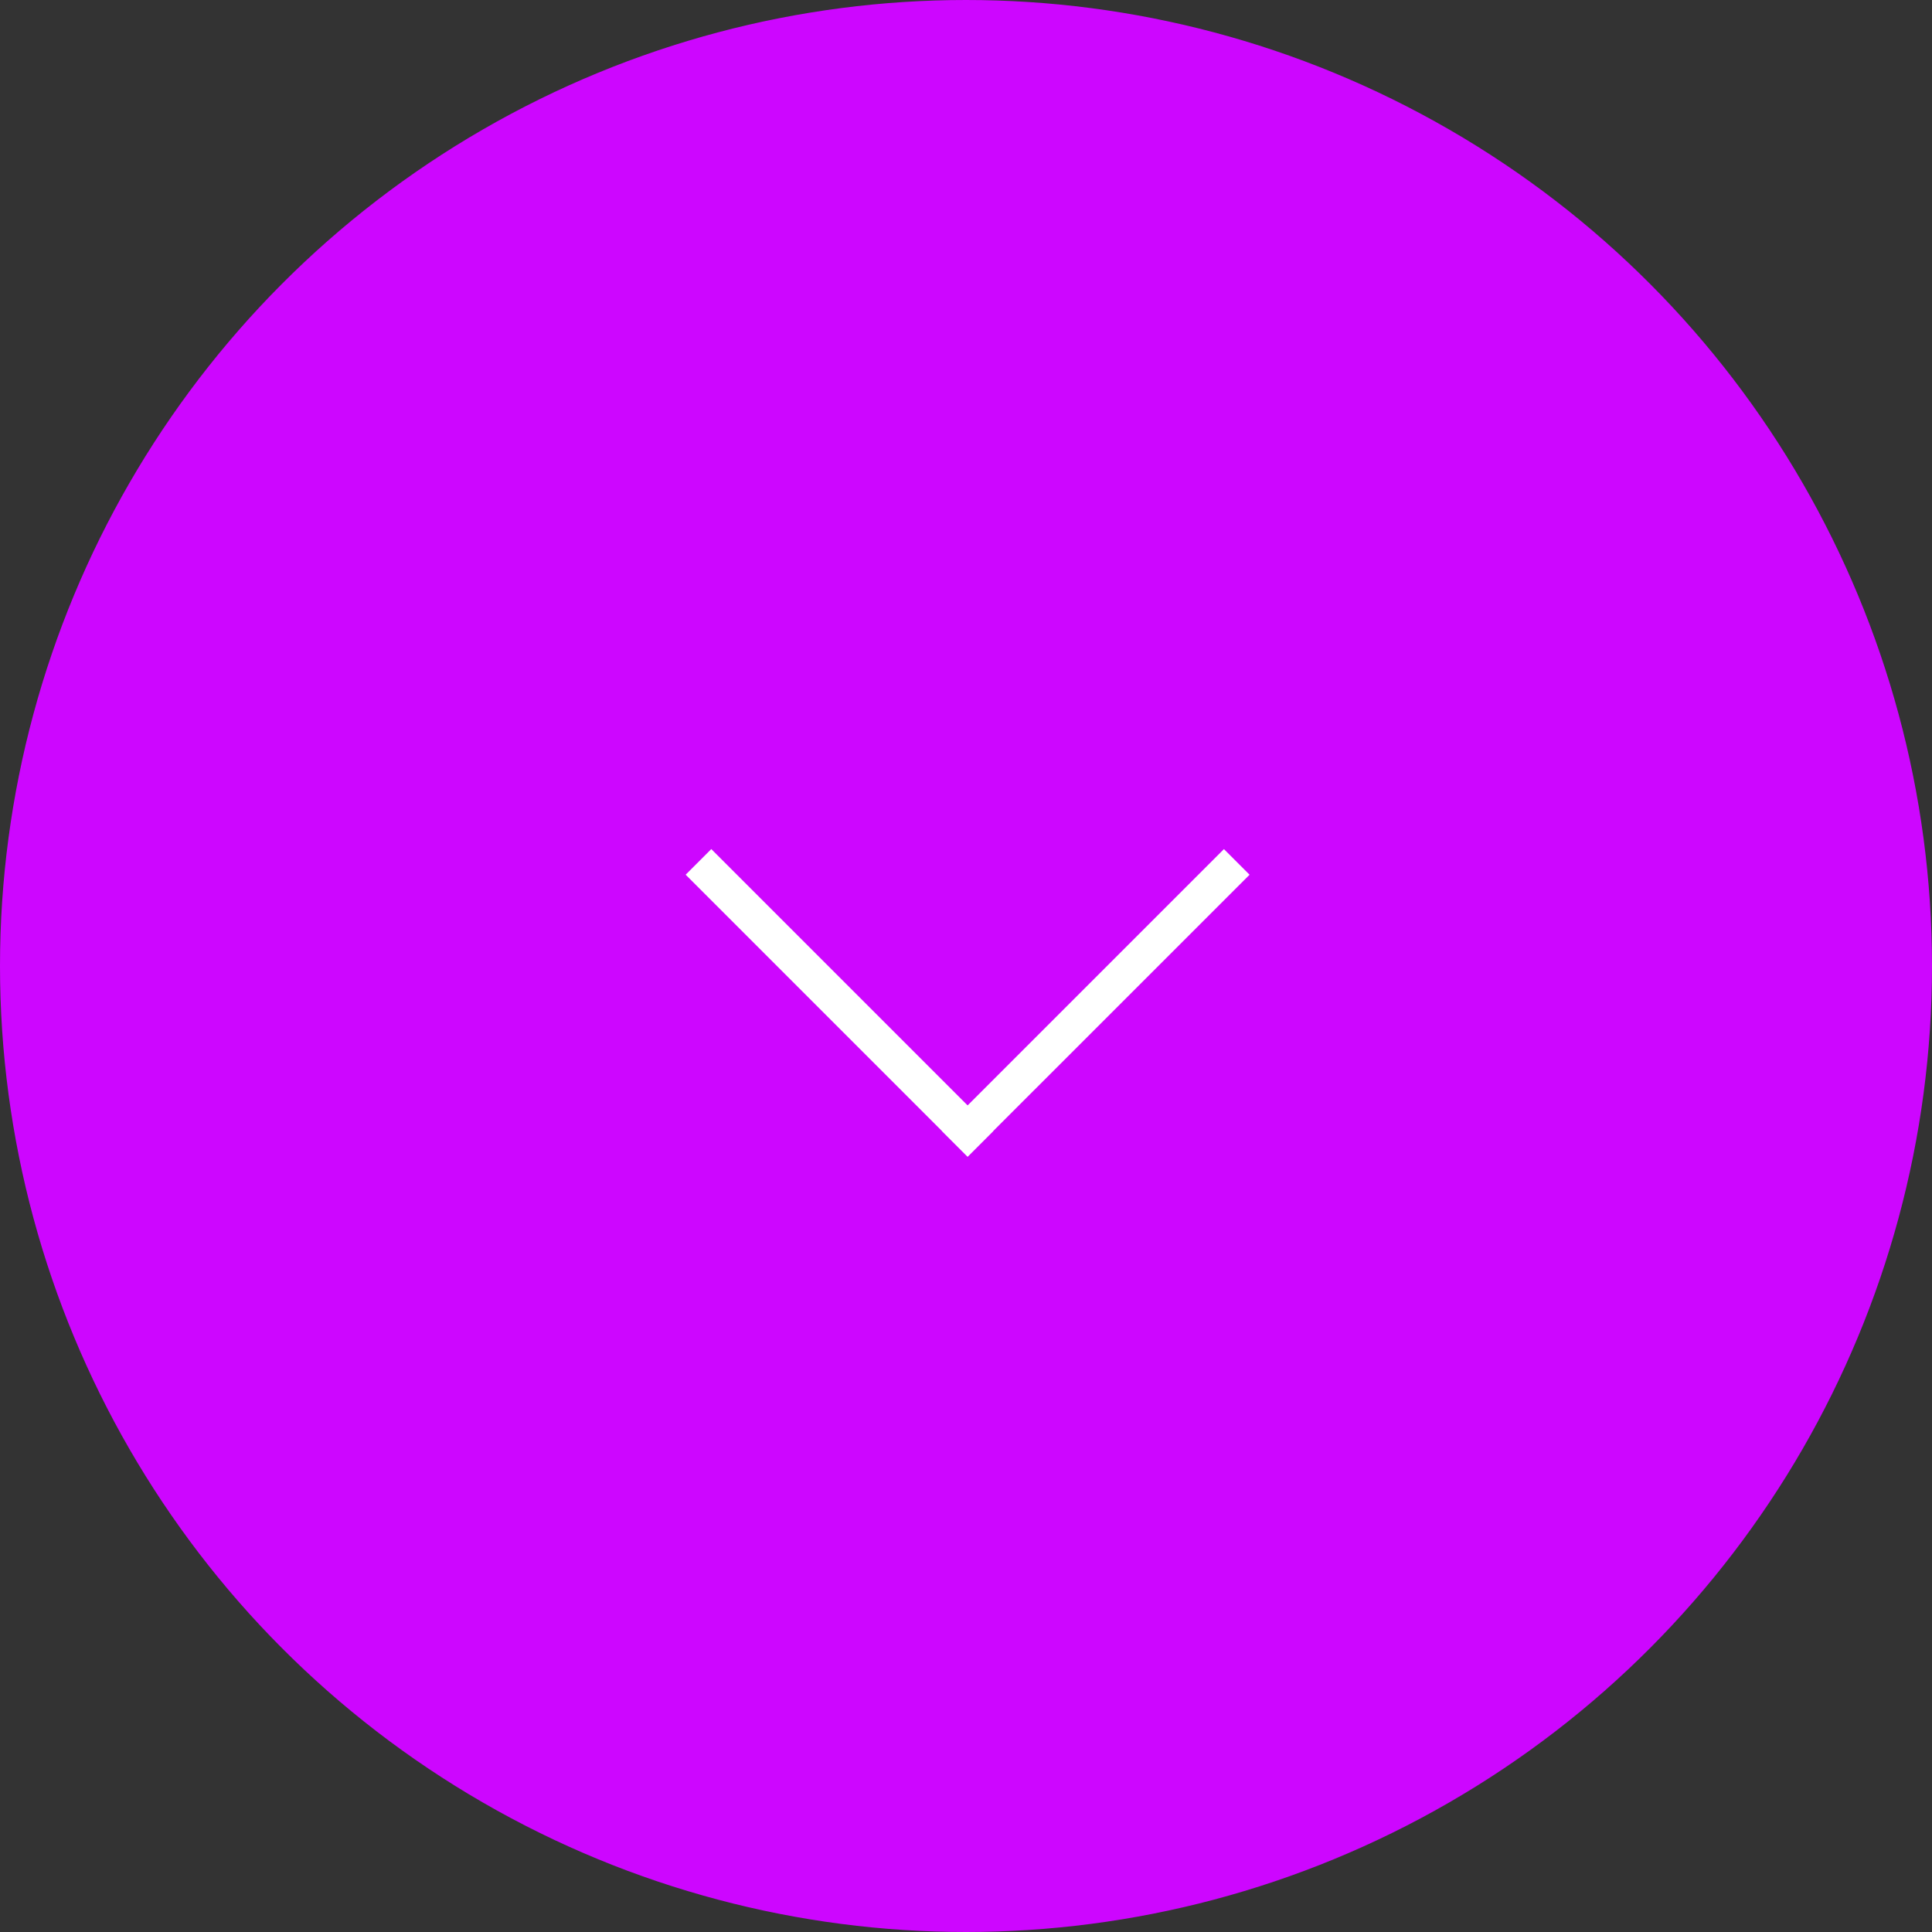 <svg width="97" height="97" fill="none" xmlns="http://www.w3.org/2000/svg"><rect width="100%" height="100%" fill="#333333" stroke="none"/><circle cx="48.5" cy="48.5" r="48" fill="#CD06FF" stroke="#CD06FF"/><path fill="#fff" d="m34.425 43.916 1.287-1.287 14.156 14.157-1.287 1.287z"/><path fill="#fff" d="m48.58 58.073-1.286-1.287L61.45 42.631l1.287 1.287z"/></svg>